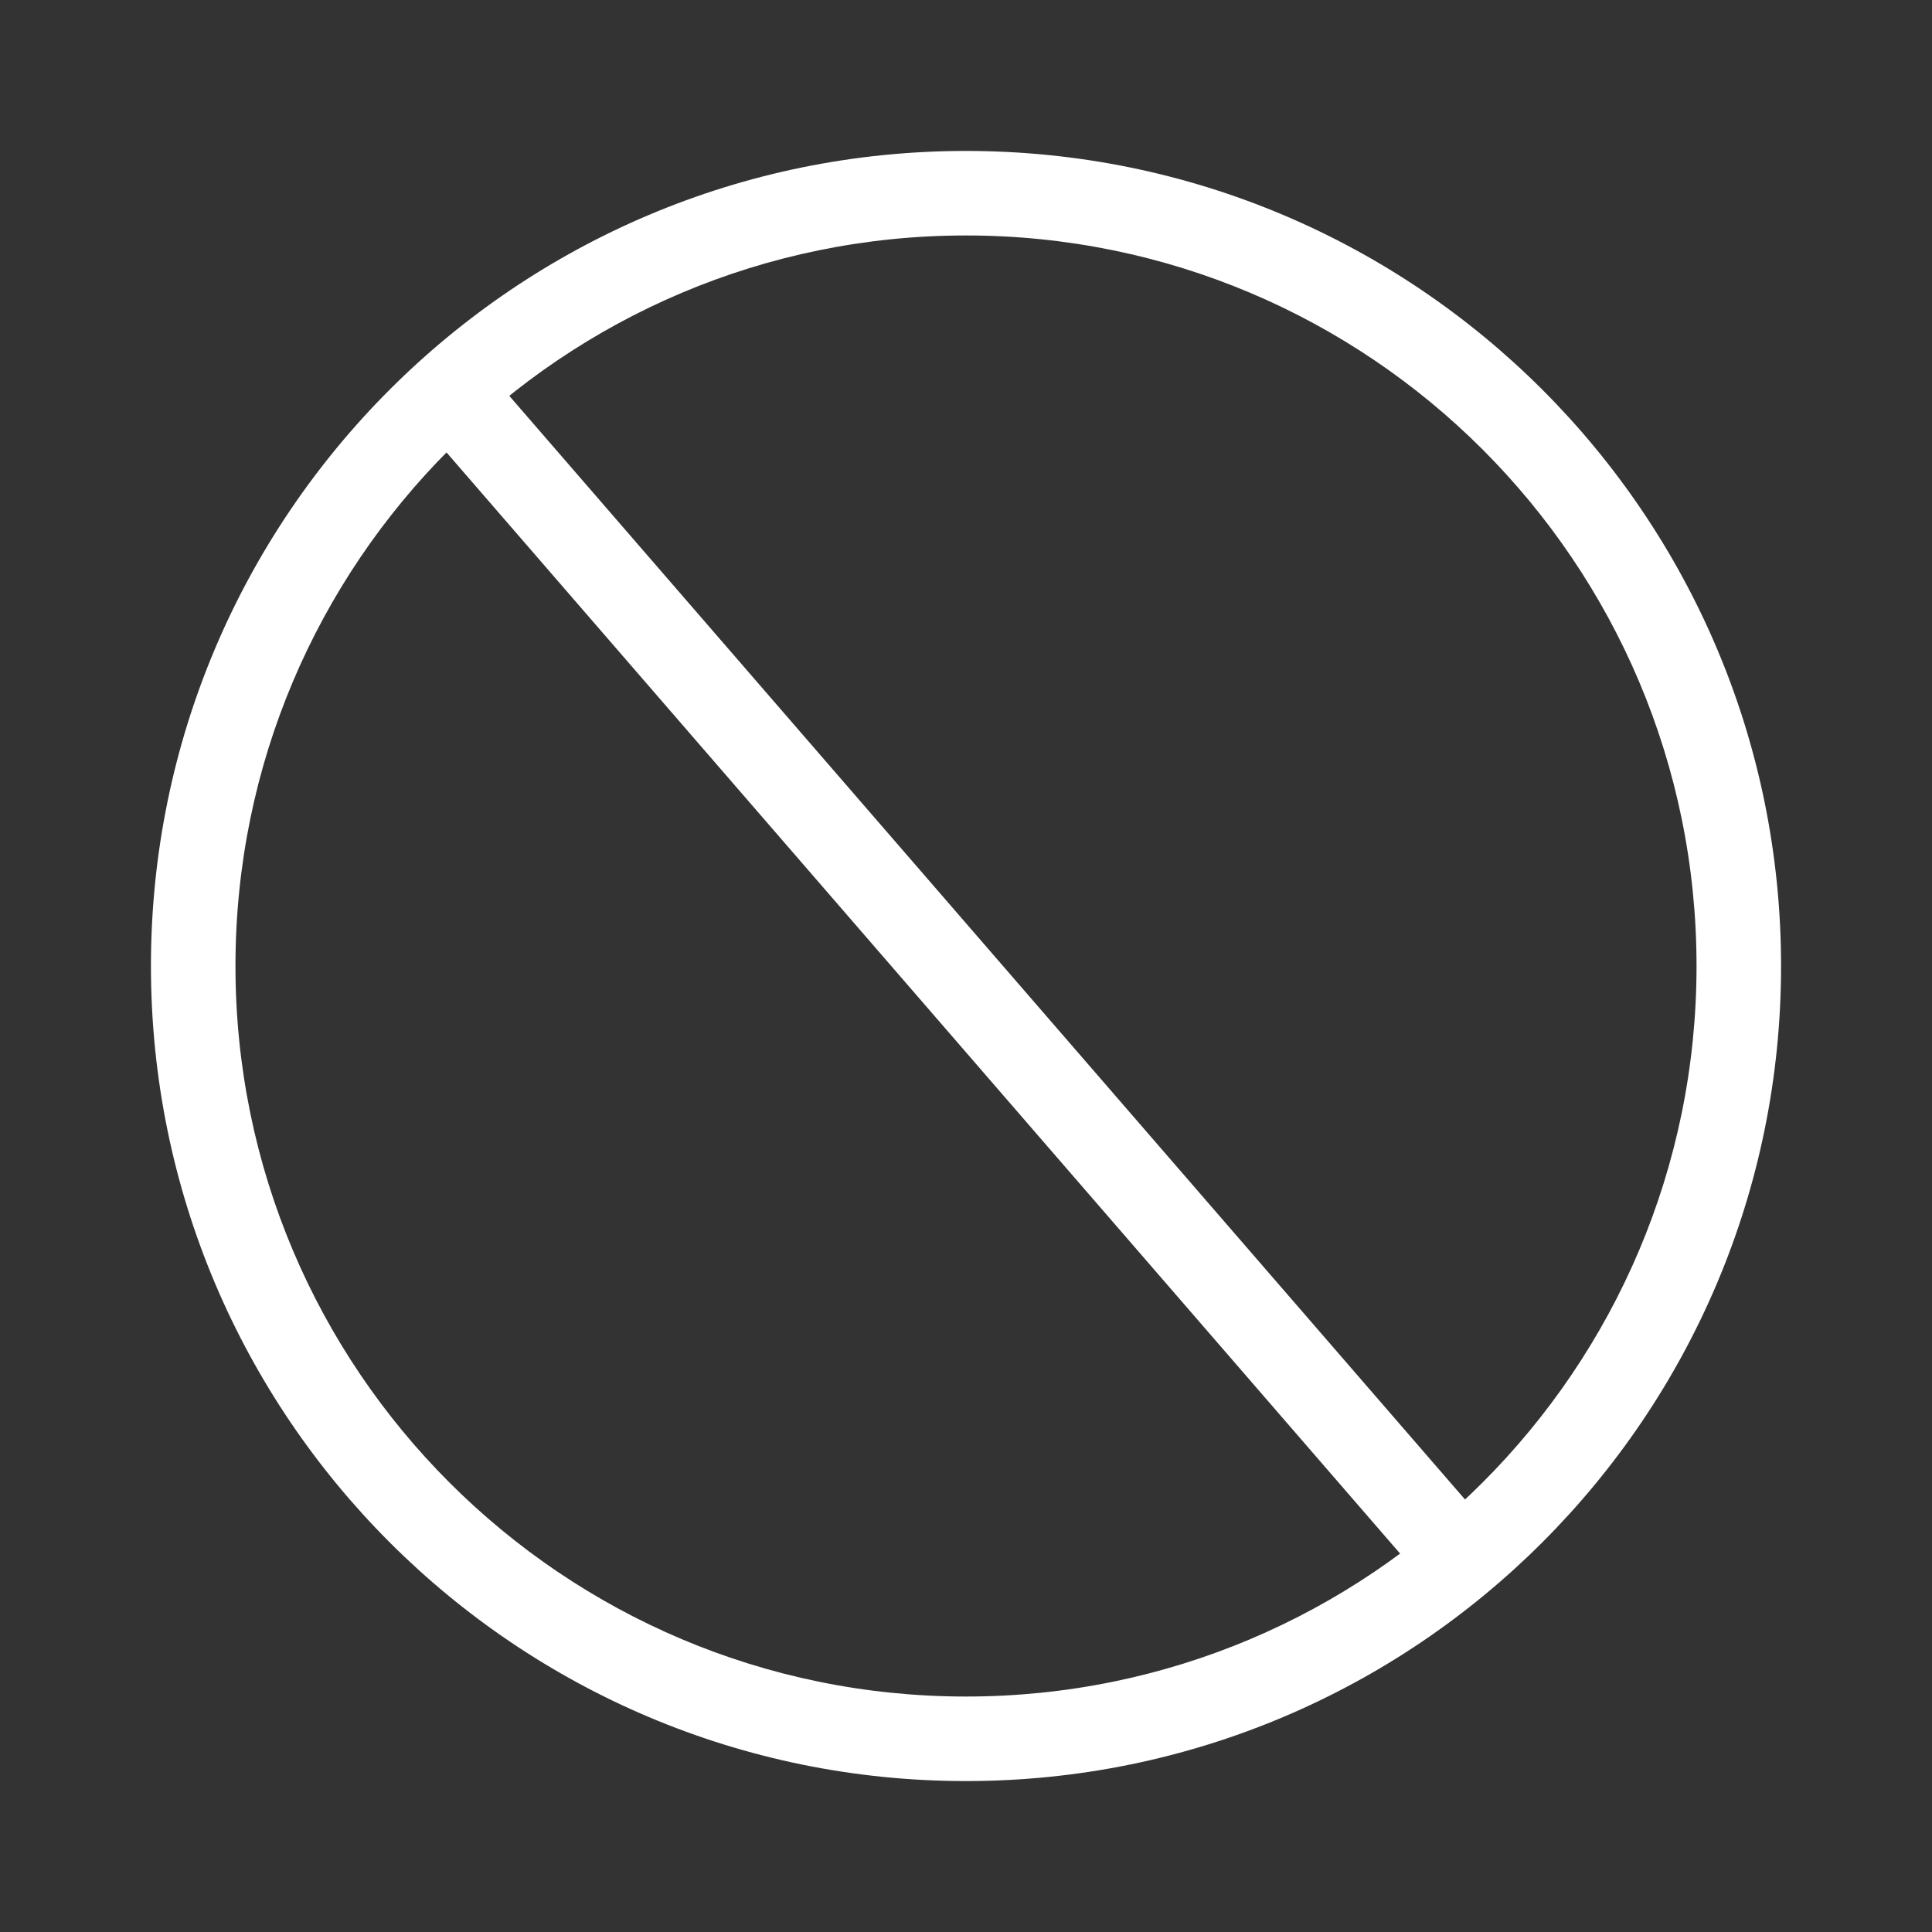<svg width="16" height="16" viewBox="0 0 16 16" fill="none" xmlns="http://www.w3.org/2000/svg">
<rect x="0" y="0" width="16" height="16" fill="#333333" stroke="none"/>
<path fill-rule="evenodd" clip-rule="evenodd" d="M1.25 8C1.25 4.272 4.272 1.25 8 1.25C11.728 1.25 14.75 4.272 14.75 8C14.75 11.728 11.728 14.75 8 14.75C4.272 14.75 1.25 11.728 1.25 8ZM8 1.95C4.659 1.95 1.95 4.659 1.95 8C1.95 11.341 4.659 14.05 8 14.05C11.341 14.05 14.05 11.341 14.05 8C14.05 4.659 11.341 1.95 8 1.95Z" fill="white"/>
<path fill-rule="evenodd" clip-rule="evenodd" d="M11.736 13.029L3.336 3.329L3.865 2.871L12.265 12.571L11.736 13.029Z" fill="white"/>
</svg>
